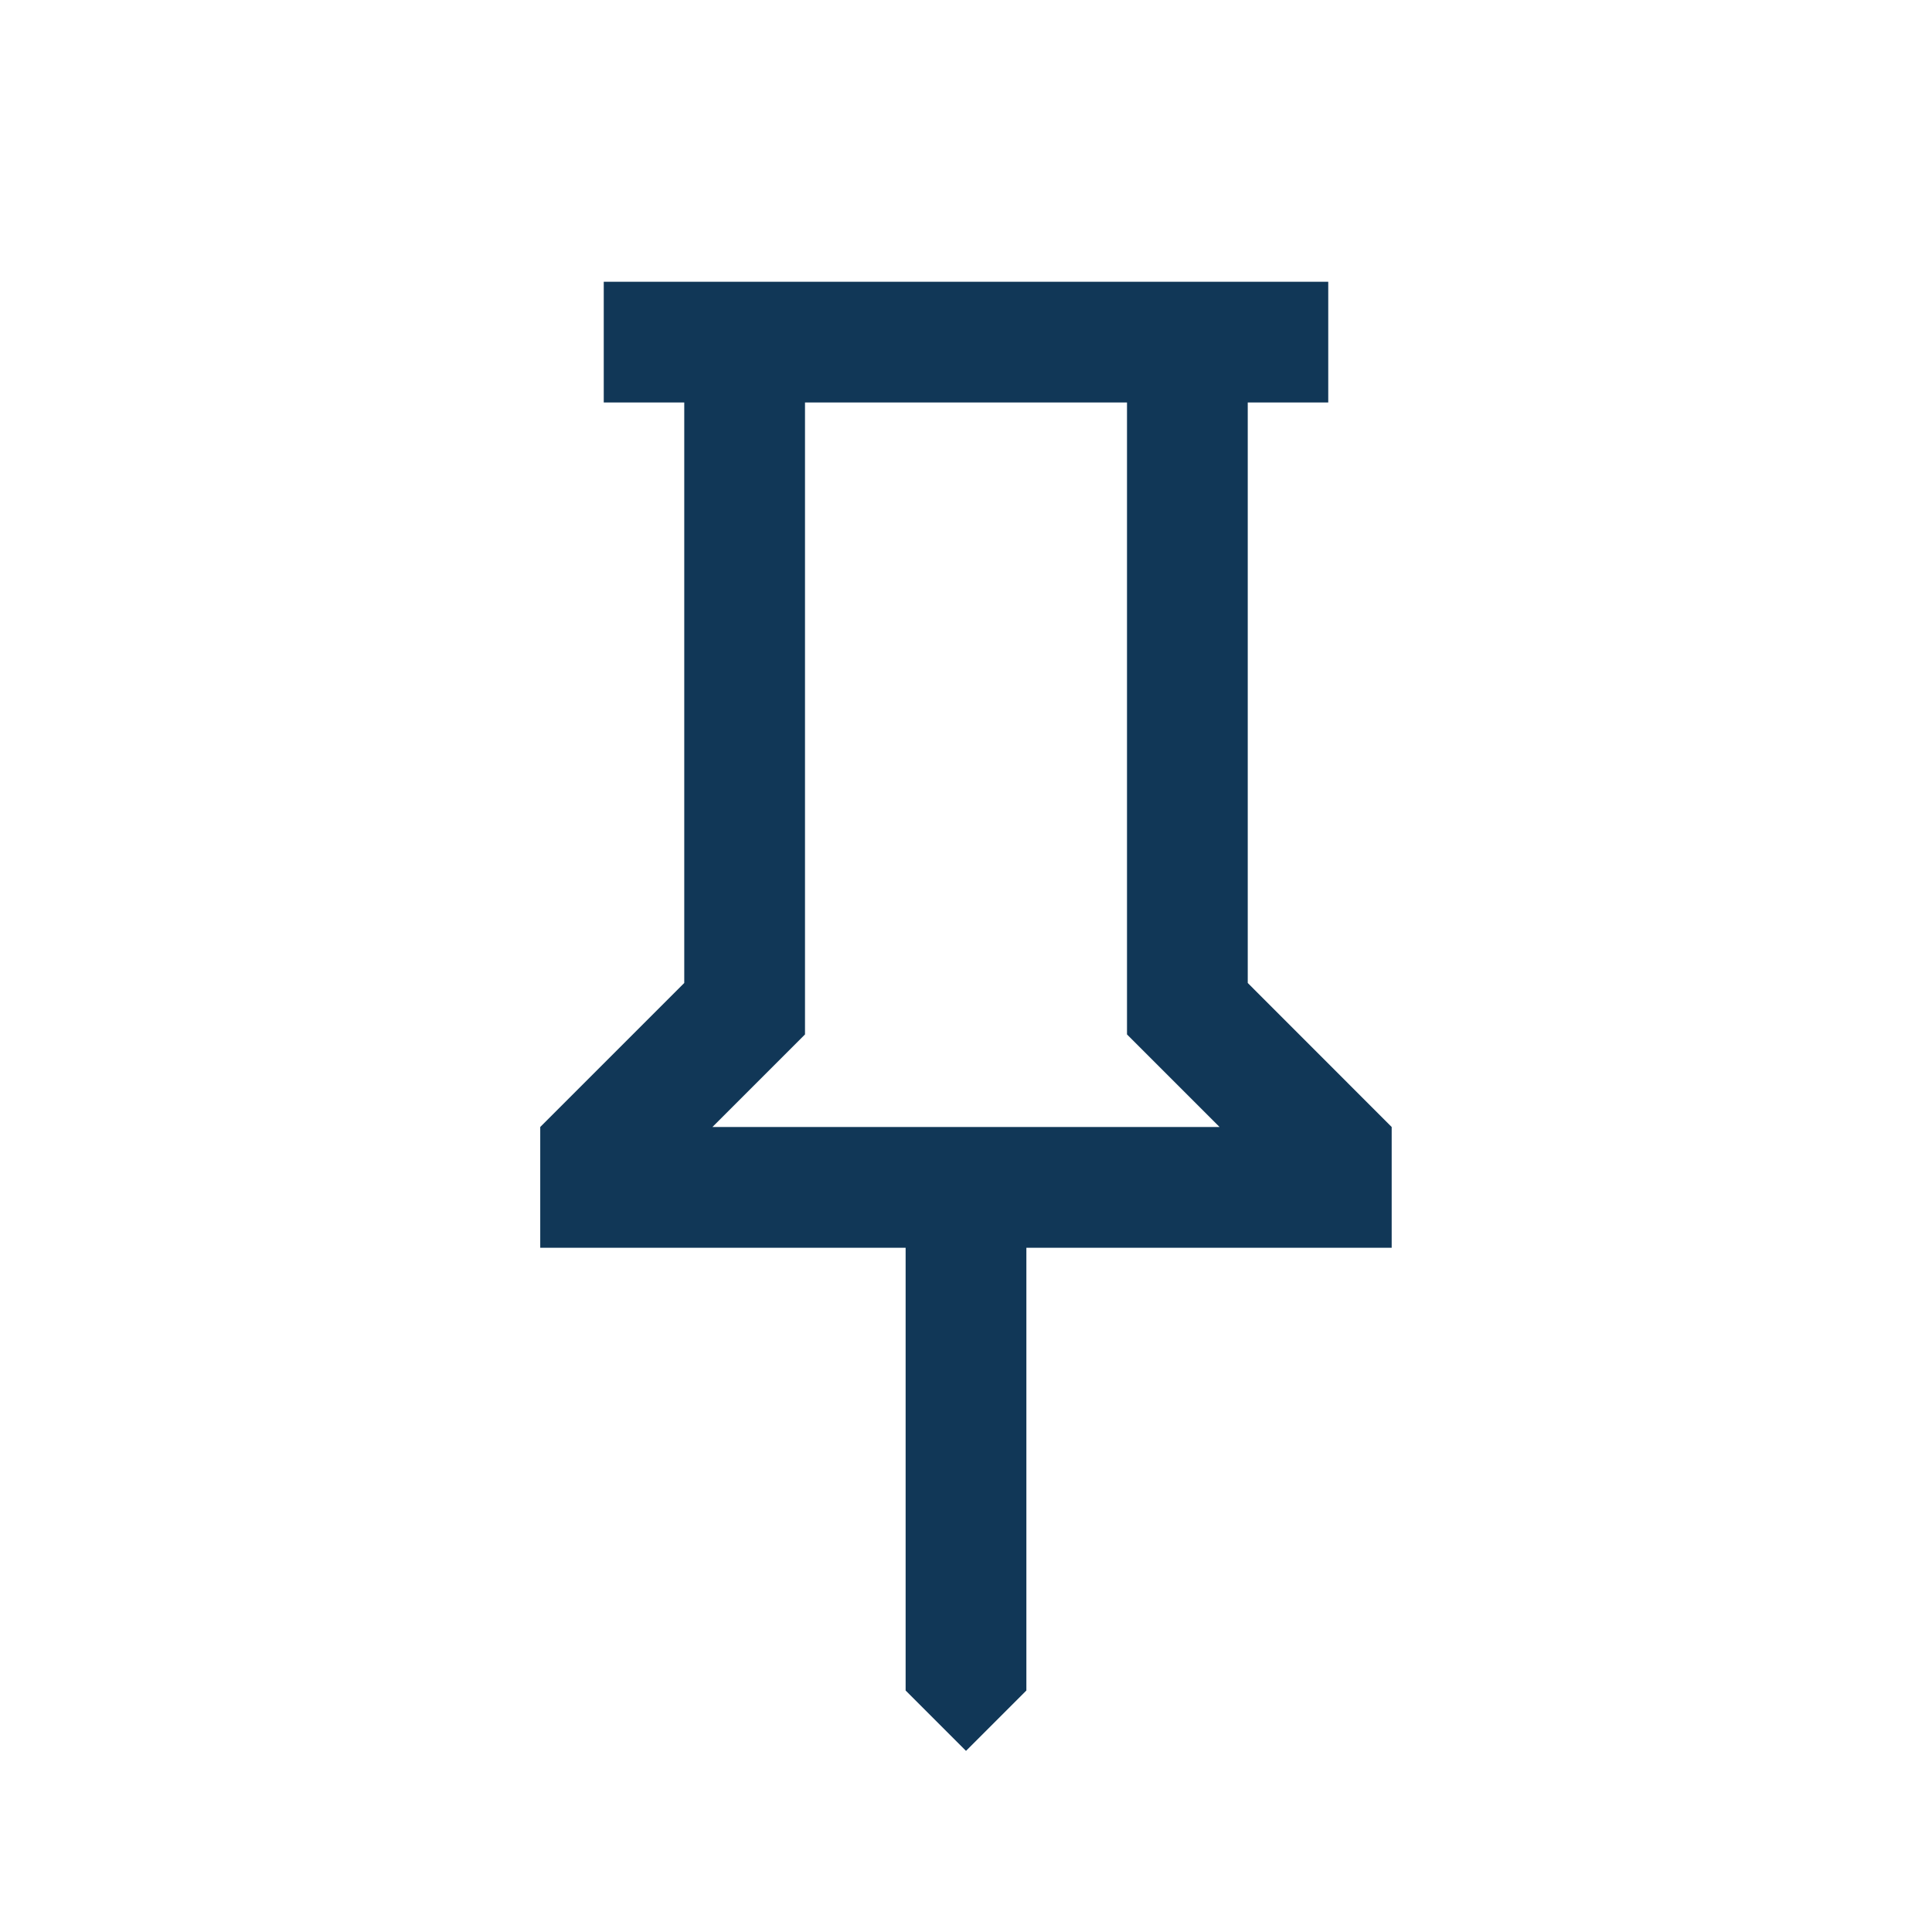 <svg width="24" height="24" viewBox="0 0 24 24" fill="none" xmlns="http://www.w3.org/2000/svg">
<mask id="mask0_102_4227" style="mask-type:alpha" maskUnits="userSpaceOnUse" x="0" y="0" width="24" height="24">
<rect width="24" height="24" fill="#D9D9D9"/>
</mask>
<g mask="url(#mask0_102_4227)">
<mask id="mask1_102_4227" style="mask-type:alpha" maskUnits="userSpaceOnUse" x="0" y="0" width="24" height="24">
<rect width="24" height="24" fill="#D9D9D9"/>
</mask>
<g mask="url(#mask1_102_4227)">
<path d="M15.5 12.211L17.288 14V15.5H12.75V21L12 21.75L11.25 21V15.5H6.711V14L8.5 12.211V5H7.5V3.5H16.5V5H15.5V12.211ZM8.85 14H15.15L14 12.85V5H10V12.85L8.85 14Z" fill="#113757"/>
</g>
</g>
</svg>
